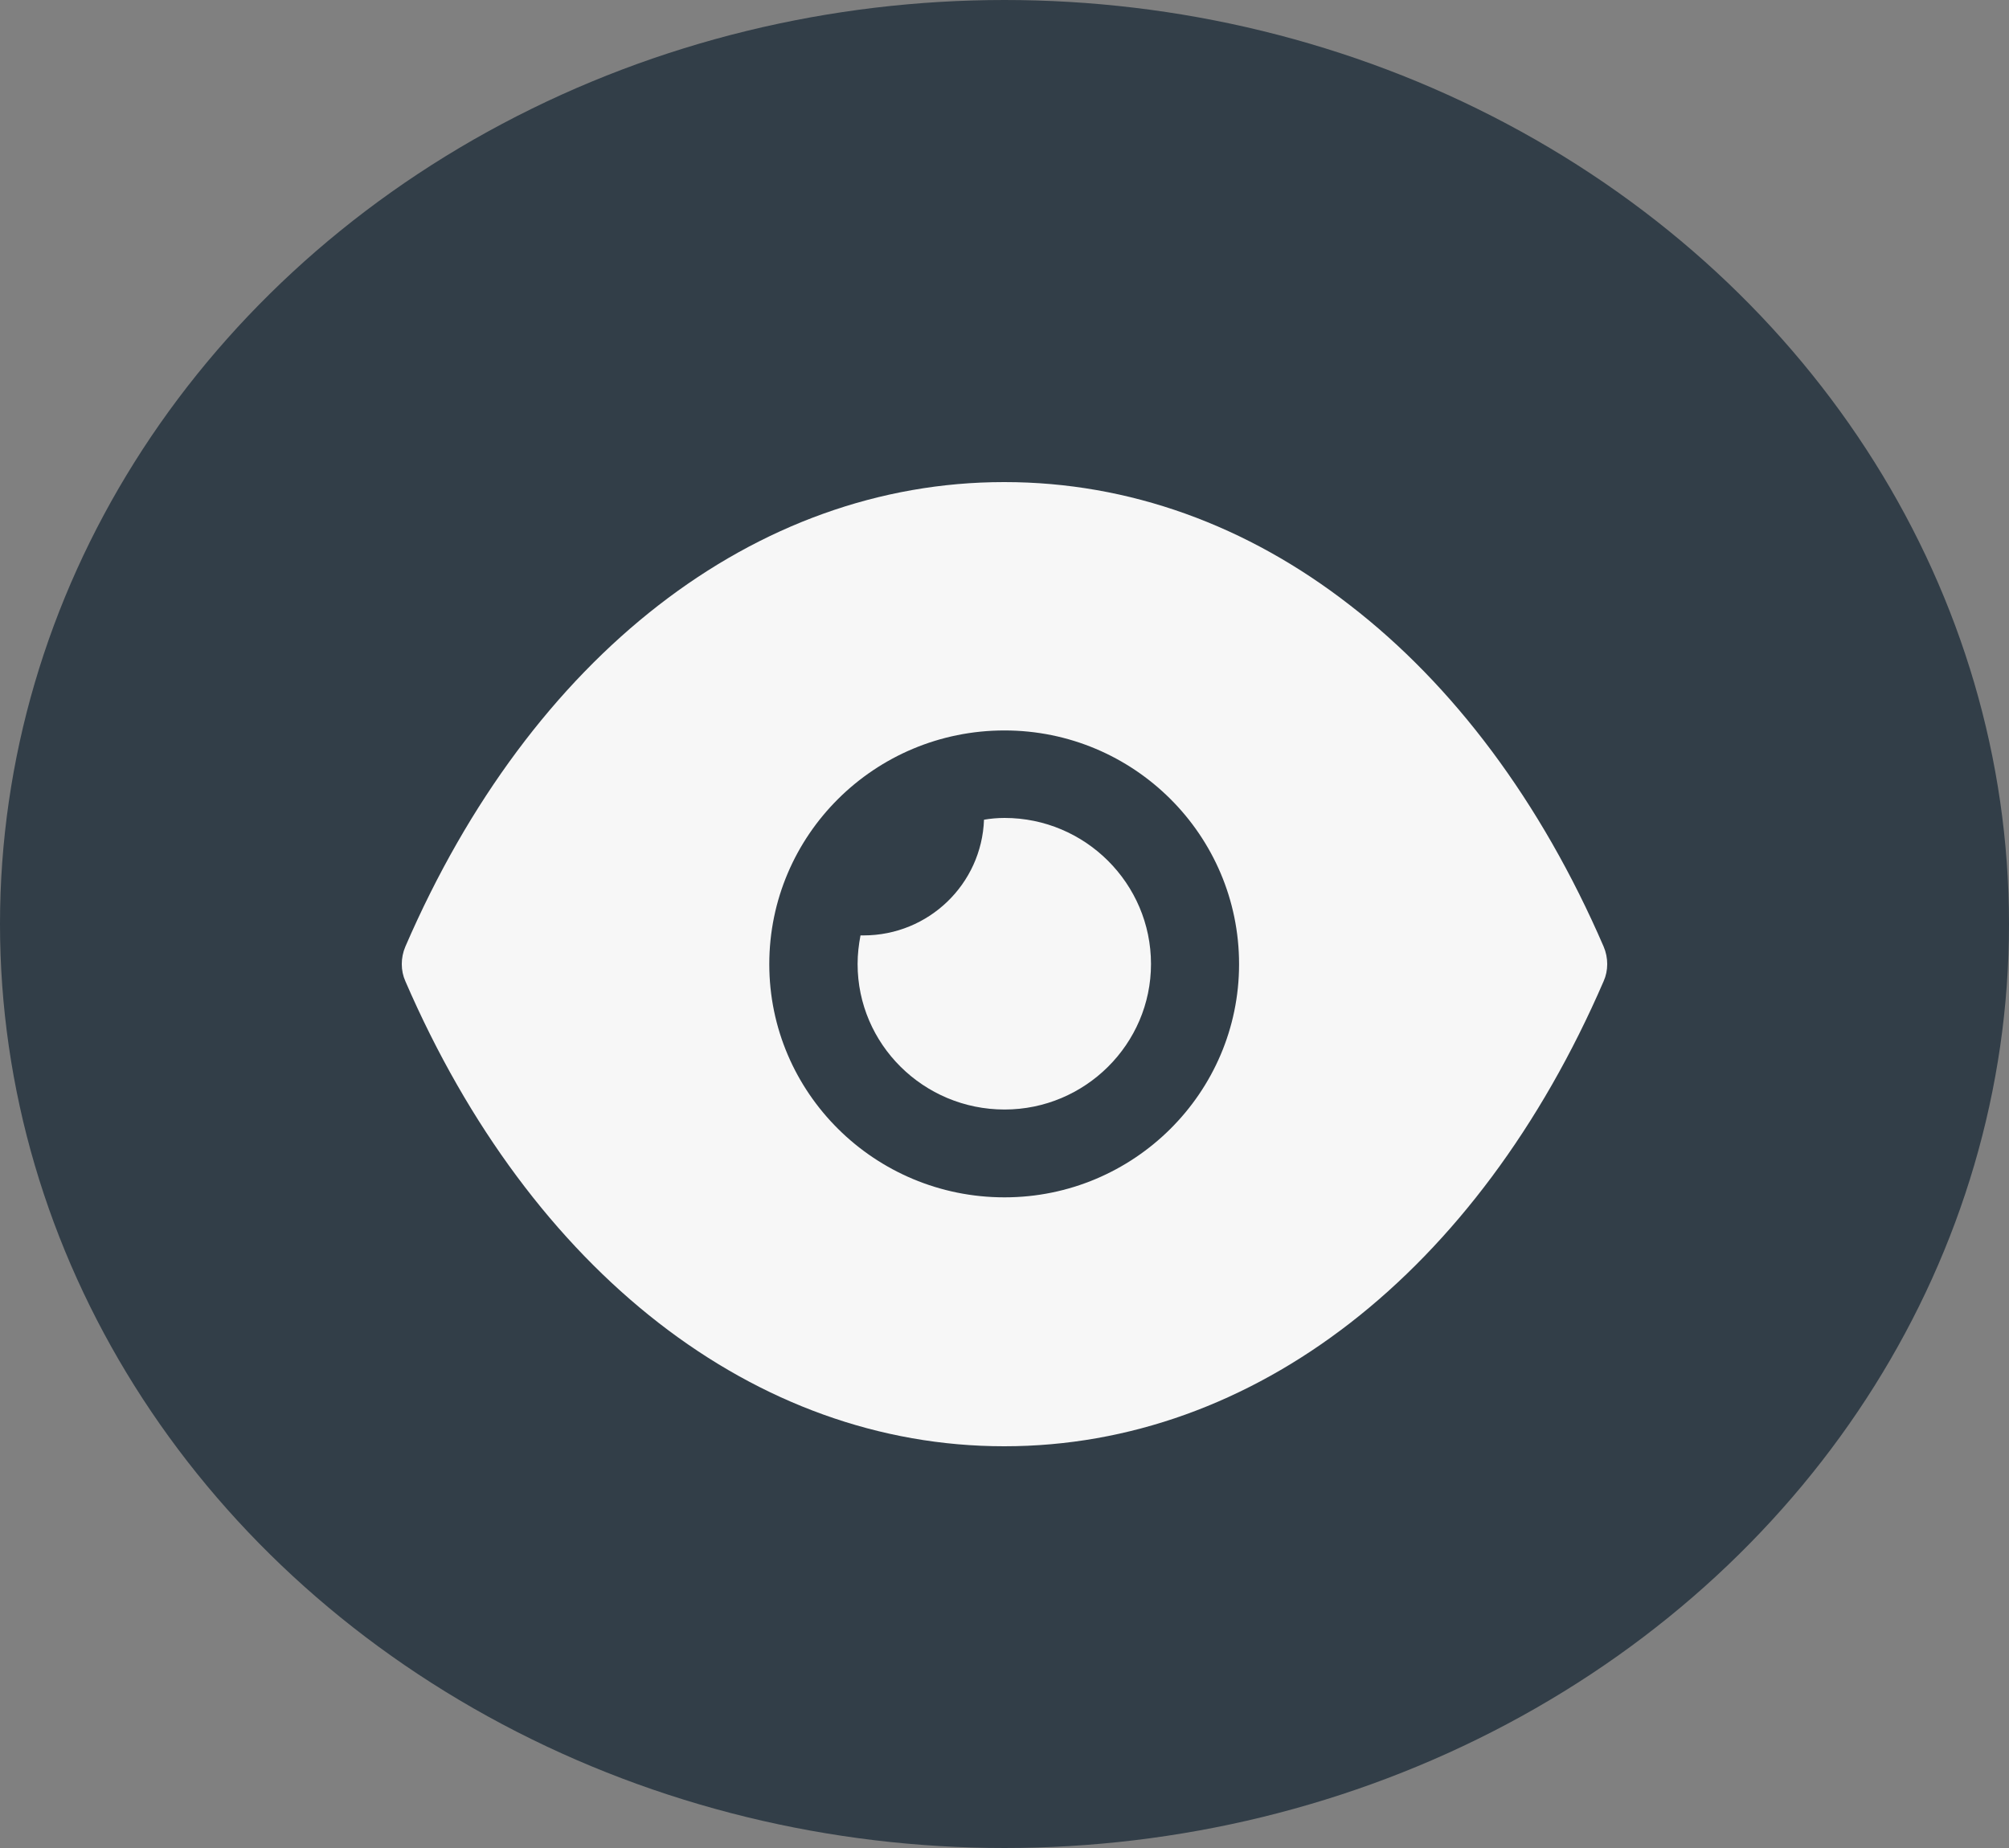 <svg width="25" height="23" viewBox="0 0 25 23" fill="none" xmlns="http://www.w3.org/2000/svg">
<rect x="0" y="0" width="25" height="23" fill="#808080" stroke="none"/>
<ellipse cx="12.5" cy="11.5" rx="12.5" ry="11.5" fill="#323E48"/>
<path d="M12.5 6C14.051 6 15.522 6.538 16.802 7.535C18.083 8.524 19.173 9.971 19.956 11.782C20.015 11.92 20.015 12.08 19.956 12.211C18.39 15.833 15.602 18 12.5 18H12.493C9.398 18 6.61 15.833 5.044 12.211C4.985 12.08 4.985 11.92 5.044 11.782C6.61 8.16 9.398 6 12.493 6H12.5ZM12.5 9.091C10.883 9.091 9.573 10.393 9.573 12C9.573 13.6 10.883 14.902 12.5 14.902C14.11 14.902 15.419 13.6 15.419 12C15.419 10.393 14.11 9.091 12.5 9.091ZM12.501 10.18C13.503 10.18 14.323 10.995 14.323 11.998C14.323 12.995 13.503 13.809 12.501 13.809C11.491 13.809 10.672 12.995 10.672 11.998C10.672 11.875 10.686 11.758 10.708 11.642H10.745C11.557 11.642 12.216 11.002 12.245 10.202C12.325 10.188 12.413 10.18 12.501 10.18Z" fill="#F7F7F7"/>
</svg>
